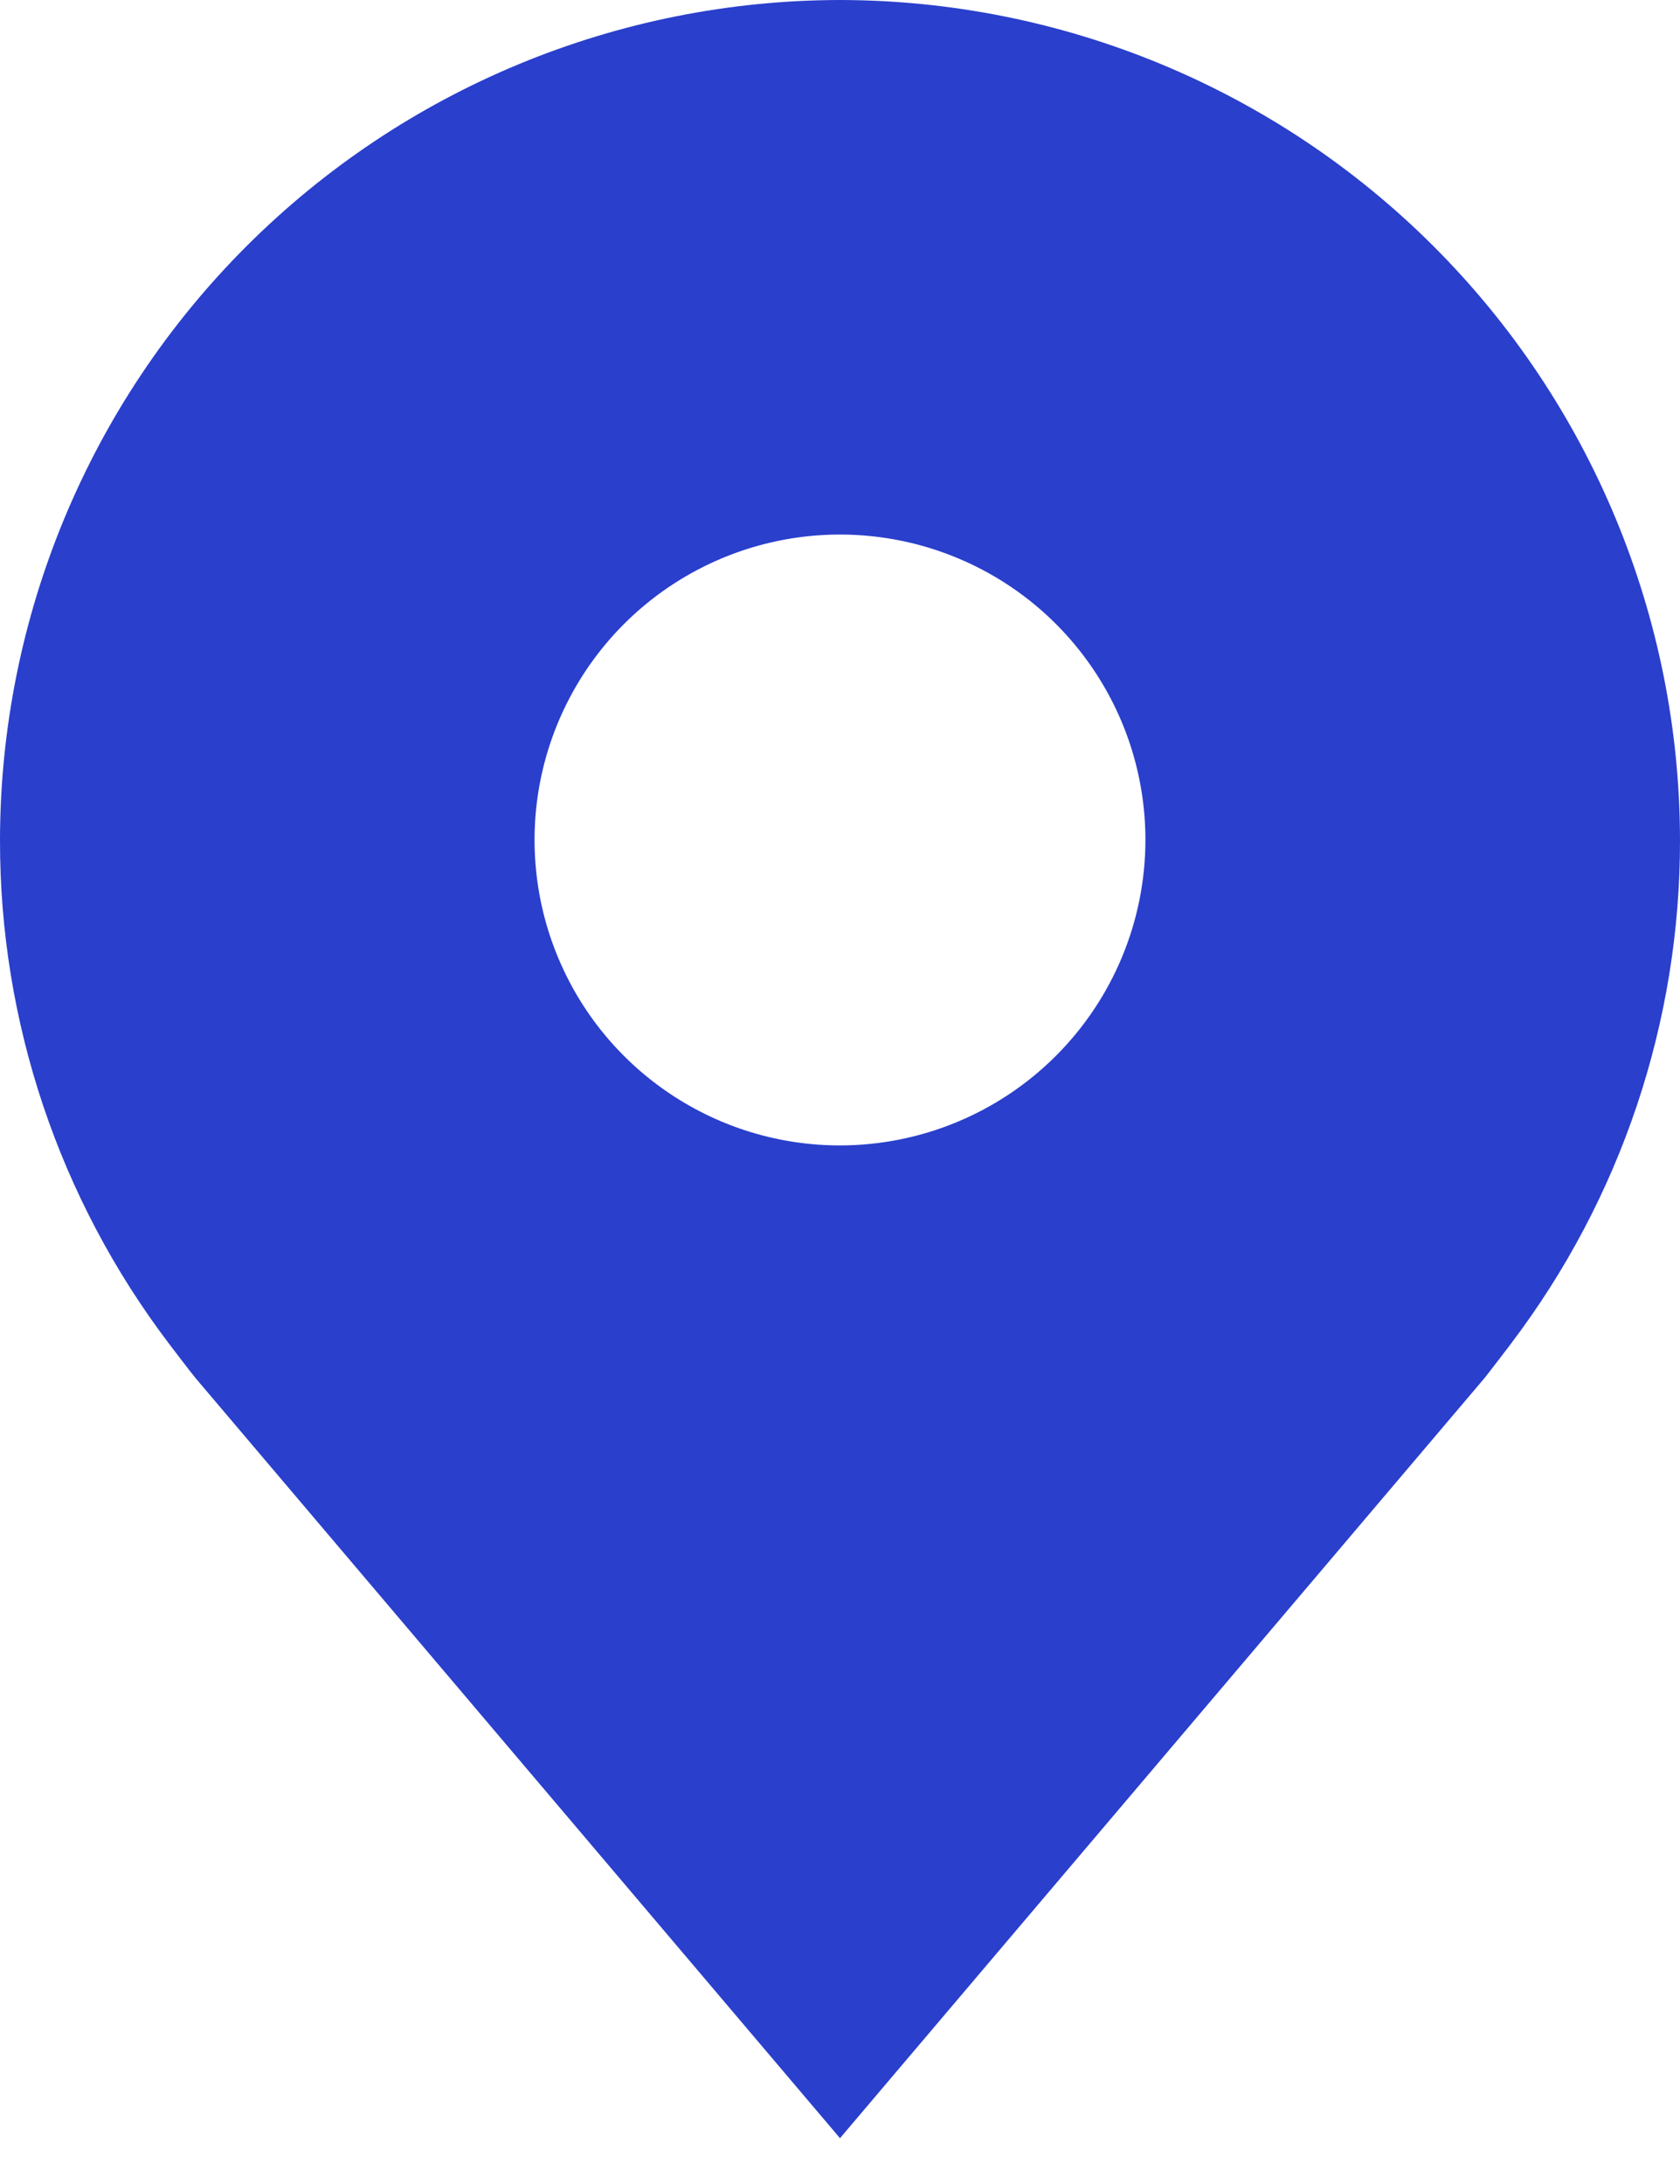<svg width="30" height="39" viewBox="0 0 30 39" fill="none" xmlns="http://www.w3.org/2000/svg">
<path d="M15 0C11.023 0.005 7.211 1.587 4.399 4.399C1.587 7.211 0.005 11.023 1.59585e-05 15C-0.005 18.25 1.057 21.412 3.022 24C3.022 24 3.431 24.539 3.498 24.616L15 38.182L26.508 24.61C26.568 24.537 26.978 24 26.978 24L26.98 23.996C28.944 21.409 30.005 18.248 30 15C29.995 11.023 28.413 7.211 25.601 4.399C22.789 1.587 18.977 0.005 15 0ZM15 20.454C13.921 20.454 12.867 20.135 11.97 19.535C11.073 18.936 10.373 18.084 9.961 17.087C9.548 16.091 9.44 14.994 9.65 13.936C9.861 12.878 10.38 11.906 11.143 11.143C11.906 10.38 12.878 9.861 13.936 9.65C14.994 9.44 16.091 9.548 17.087 9.961C18.084 10.373 18.936 11.073 19.535 11.97C20.135 12.867 20.454 13.921 20.454 15C20.453 16.446 19.878 17.832 18.855 18.855C17.832 19.878 16.446 20.453 15 20.454Z" fill="#2A3FCC"/>
</svg>
